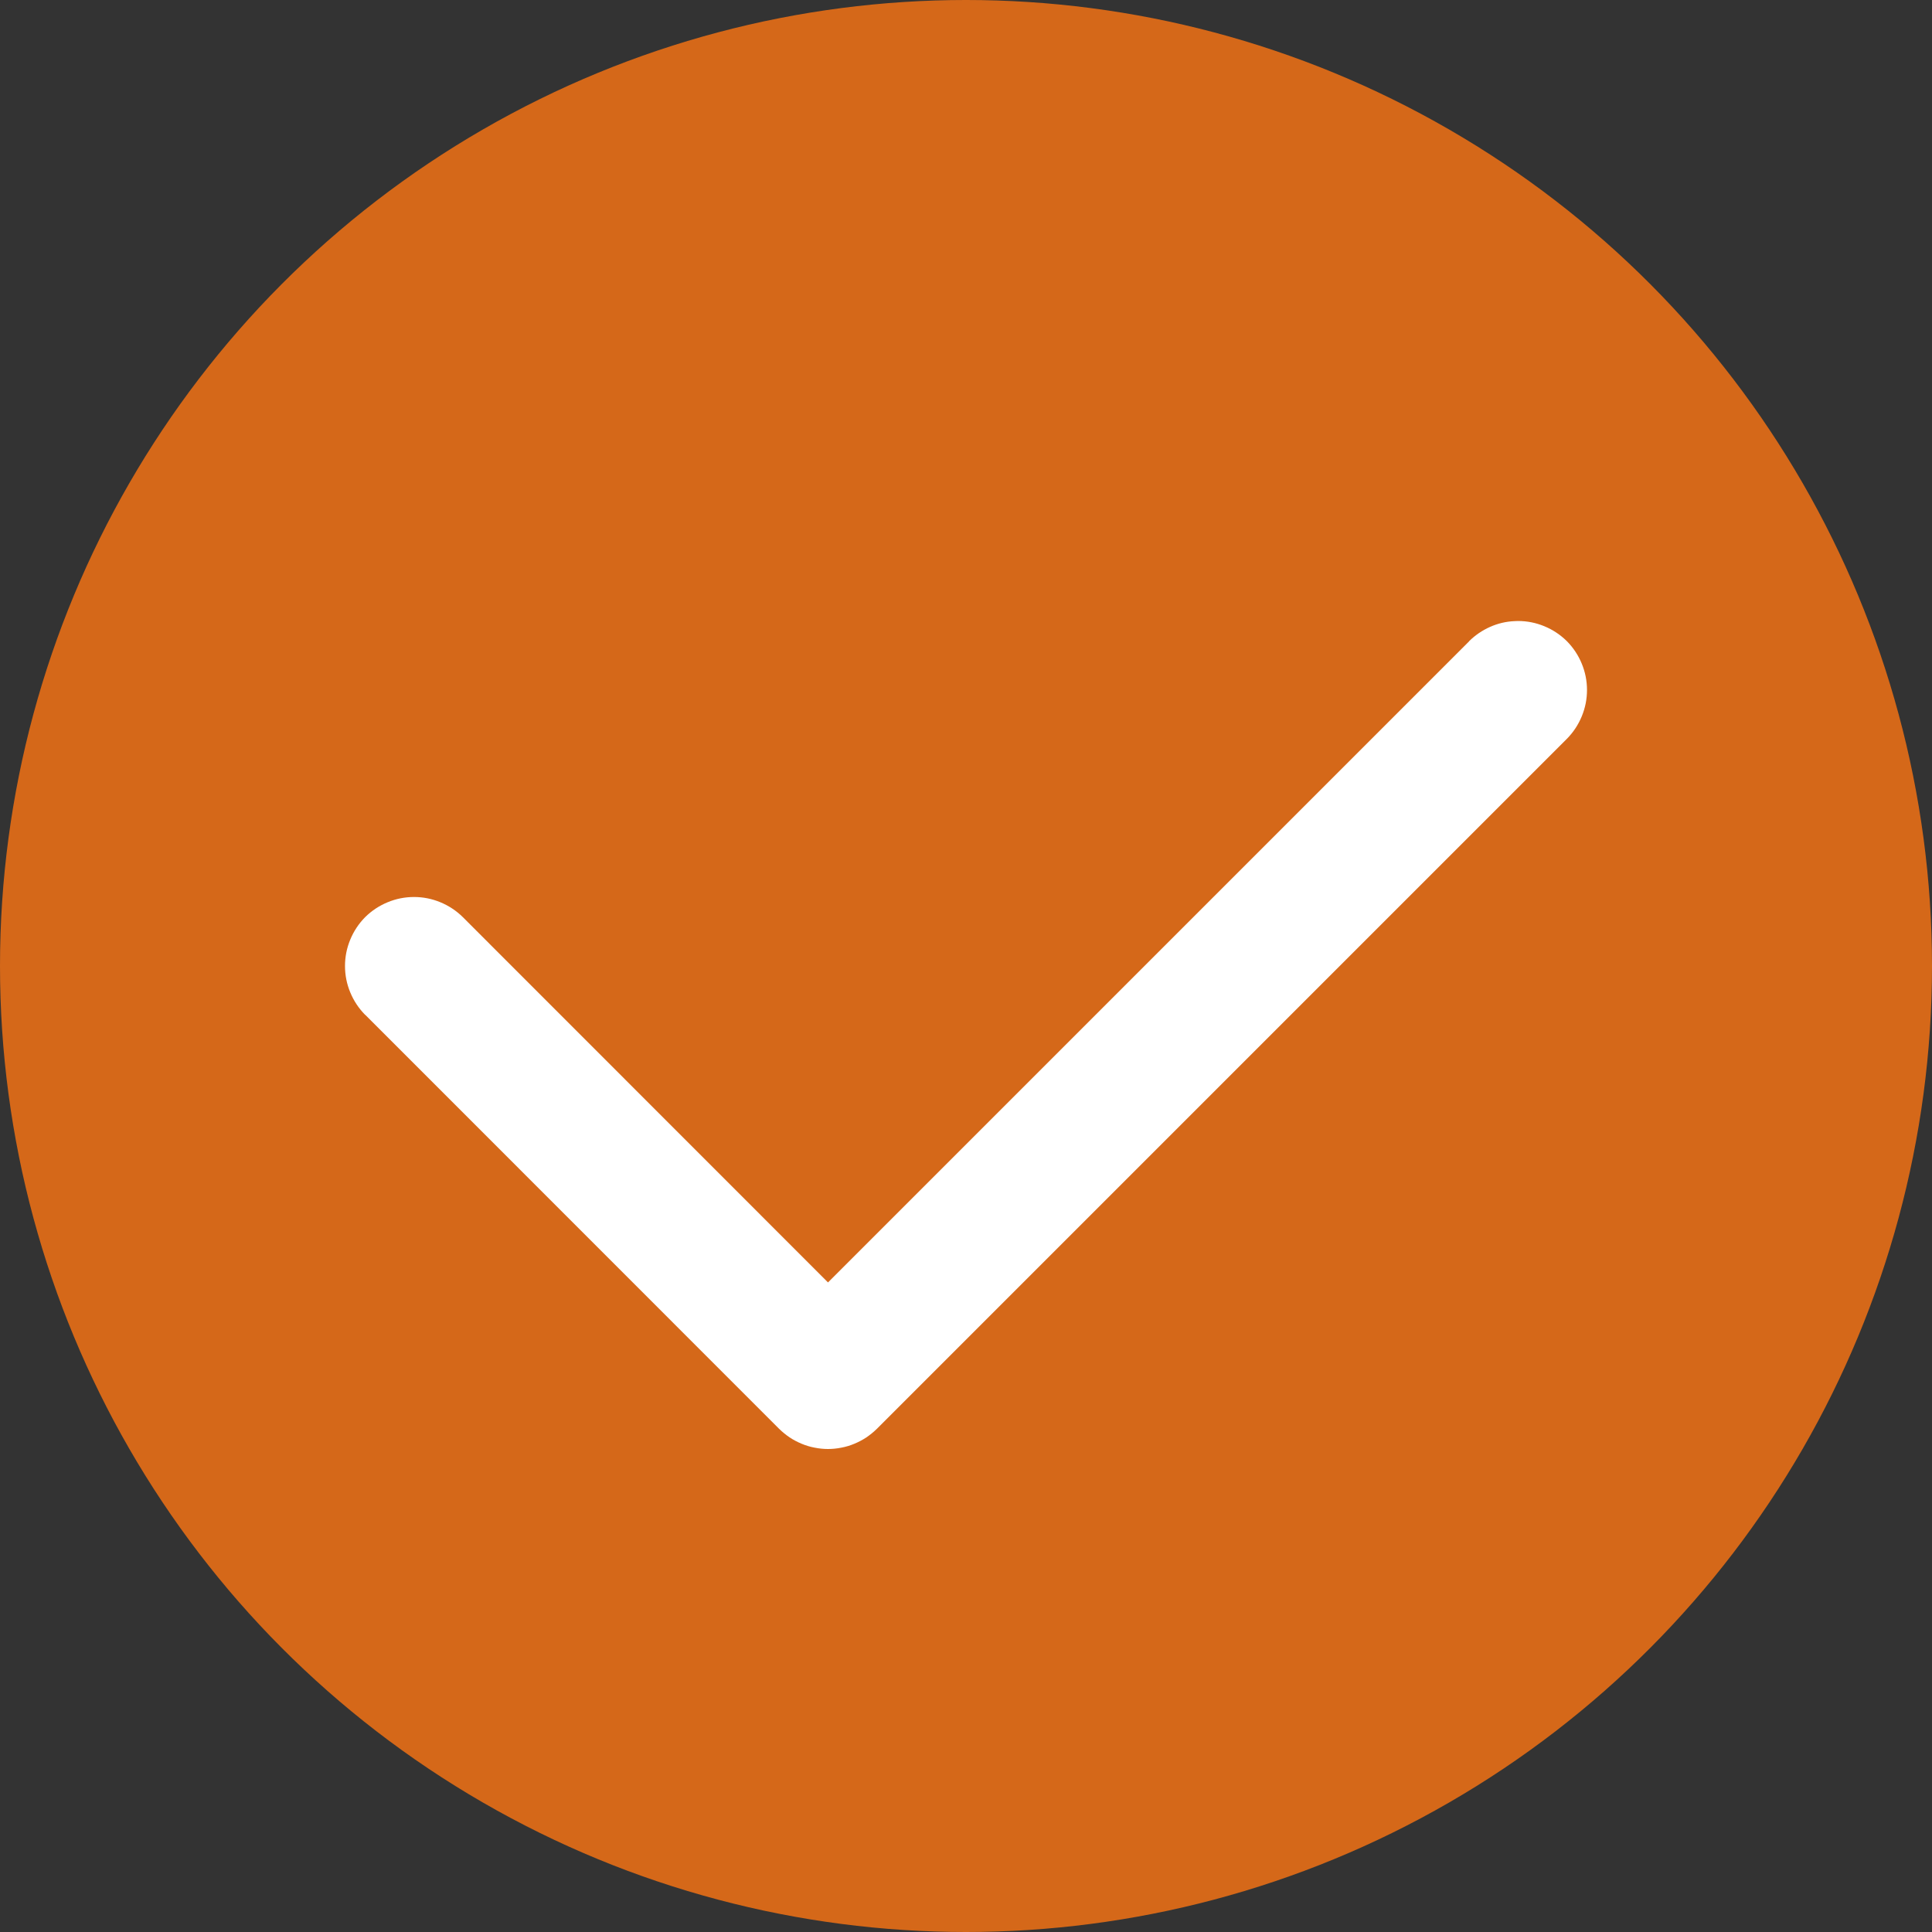 <svg xmlns="http://www.w3.org/2000/svg" xmlns:xlink="http://www.w3.org/1999/xlink" fill="none" version="1.1" width="14" height="14" viewBox="0 0 14 14"><rect x="0" y="0" width="14" height="14" fill="#333333" stroke="none"/><g><g><ellipse cx="7" cy="7" rx="7" ry="7" fill="#D56819" fill-opacity="1"/></g><g><path d="M6.354,10.354L11.354,5.354Q11.424,5.283,11.462,5.191Q11.5,5.099,11.5,5Q11.5,4.901,11.462,4.809Q11.424,4.717,11.354,4.646Q11.283,4.576,11.191,4.538Q11.099,4.5,11,4.5Q10.987,4.5,10.974,4.501Q10.882,4.505,10.797,4.543Q10.712,4.581,10.646,4.646L10.646,4.647L6,9.293L3.354,6.646Q3.283,6.576,3.191,6.538Q3.099,6.5,3,6.5Q2.901,6.5,2.809,6.538Q2.717,6.576,2.646,6.646Q2.576,6.717,2.538,6.809Q2.5,6.901,2.5,7Q2.5,7.099,2.538,7.191Q2.576,7.283,2.646,7.354L2.647,7.354L5.646,10.354Q5.681,10.388,5.722,10.416Q5.763,10.443,5.809,10.462Q5.854,10.481,5.902,10.49Q5.951,10.5,6,10.5Q6.049,10.5,6.098,10.49Q6.146,10.481,6.191,10.462Q6.237,10.443,6.278,10.416Q6.319,10.388,6.354,10.354Z" fill-rule="evenodd" fill="#FFFFFF" fill-opacity="1"/></g></g></svg>